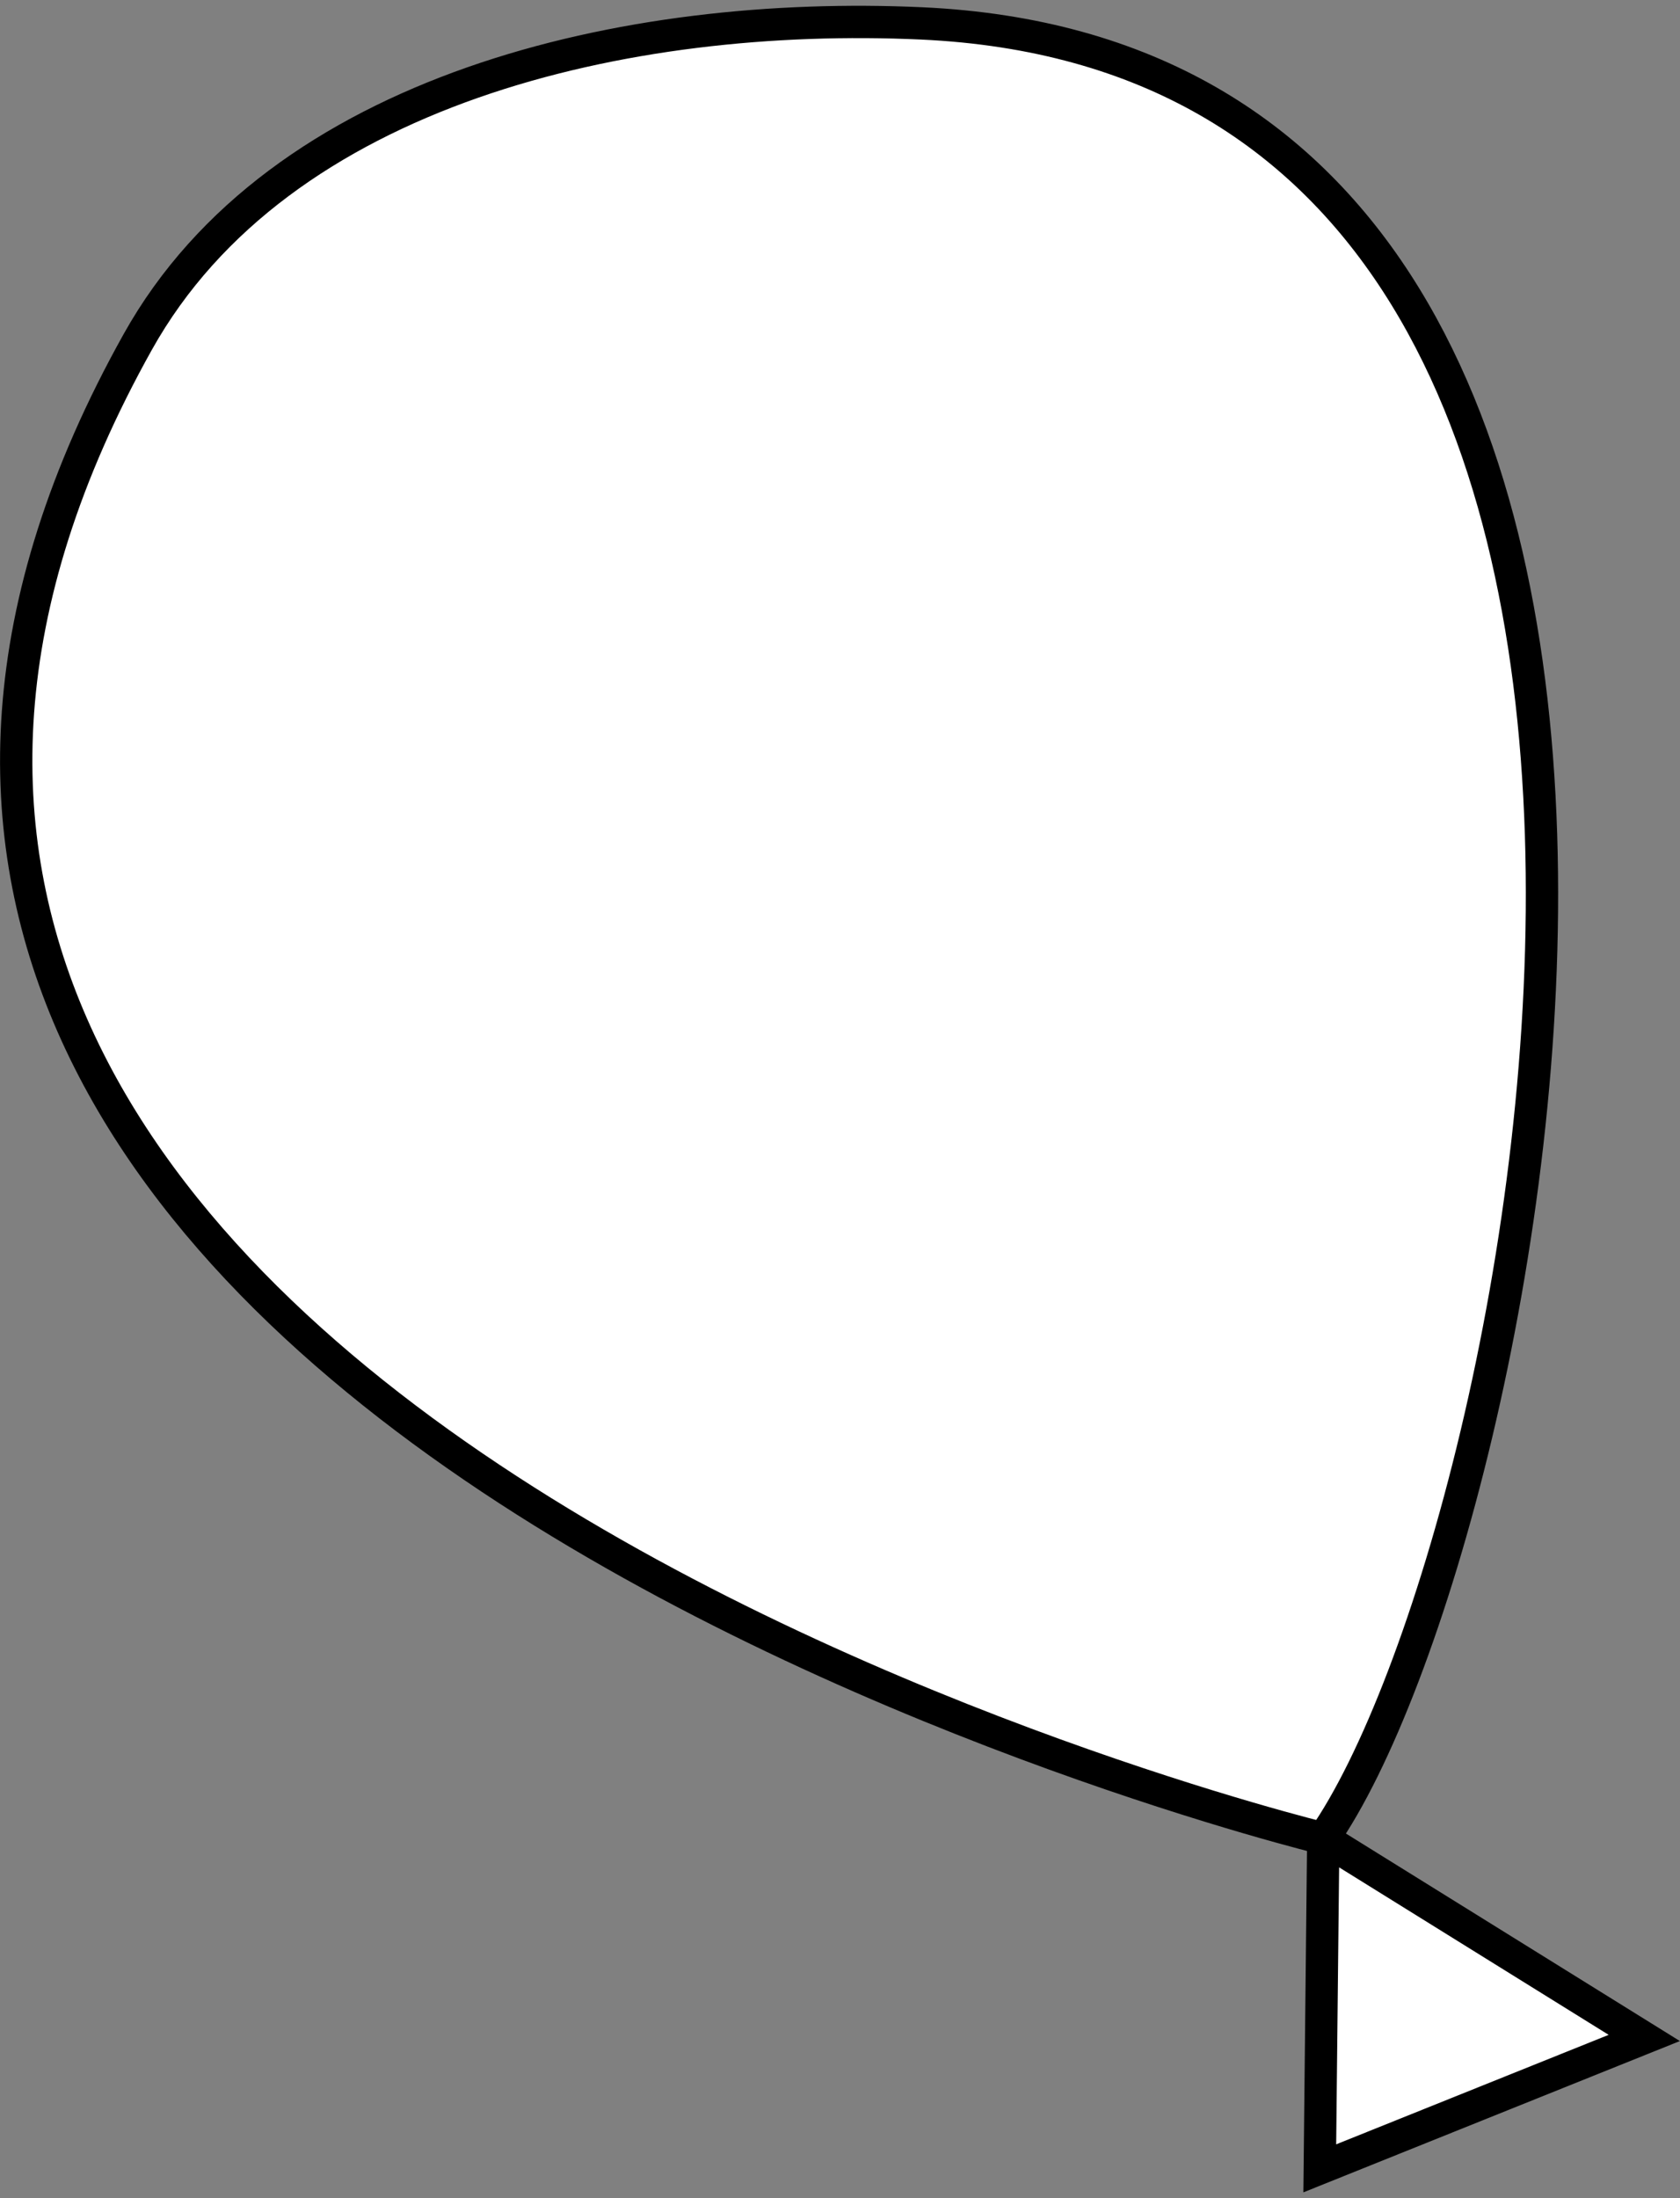 <?xml version="1.0" encoding="UTF-8"?>
<svg id="Layer_1" data-name="Layer 1" xmlns="http://www.w3.org/2000/svg" viewBox="0 0 260 340">
  <rect x="0" y="0" width="260" height="340" fill="#808080" stroke="none"/>
  <defs>
    <style>
      .cls-1 {
        fill: #fff;
        stroke: #000;
        stroke-miterlimit: 10;
        stroke-width: 5px;
      }
    </style>
  </defs>
  <path class="cls-1" d="M204.79,284.36C237.18,238.03,282.99,10.08,142.64,3.62,97.18,1.53,43.23,13.69,21.33,52.87c-92.05,164.69,183.46,231.49,183.46,231.49l-.54,51.03,50.22-20.17-49.69-30.86Z"/>
</svg>